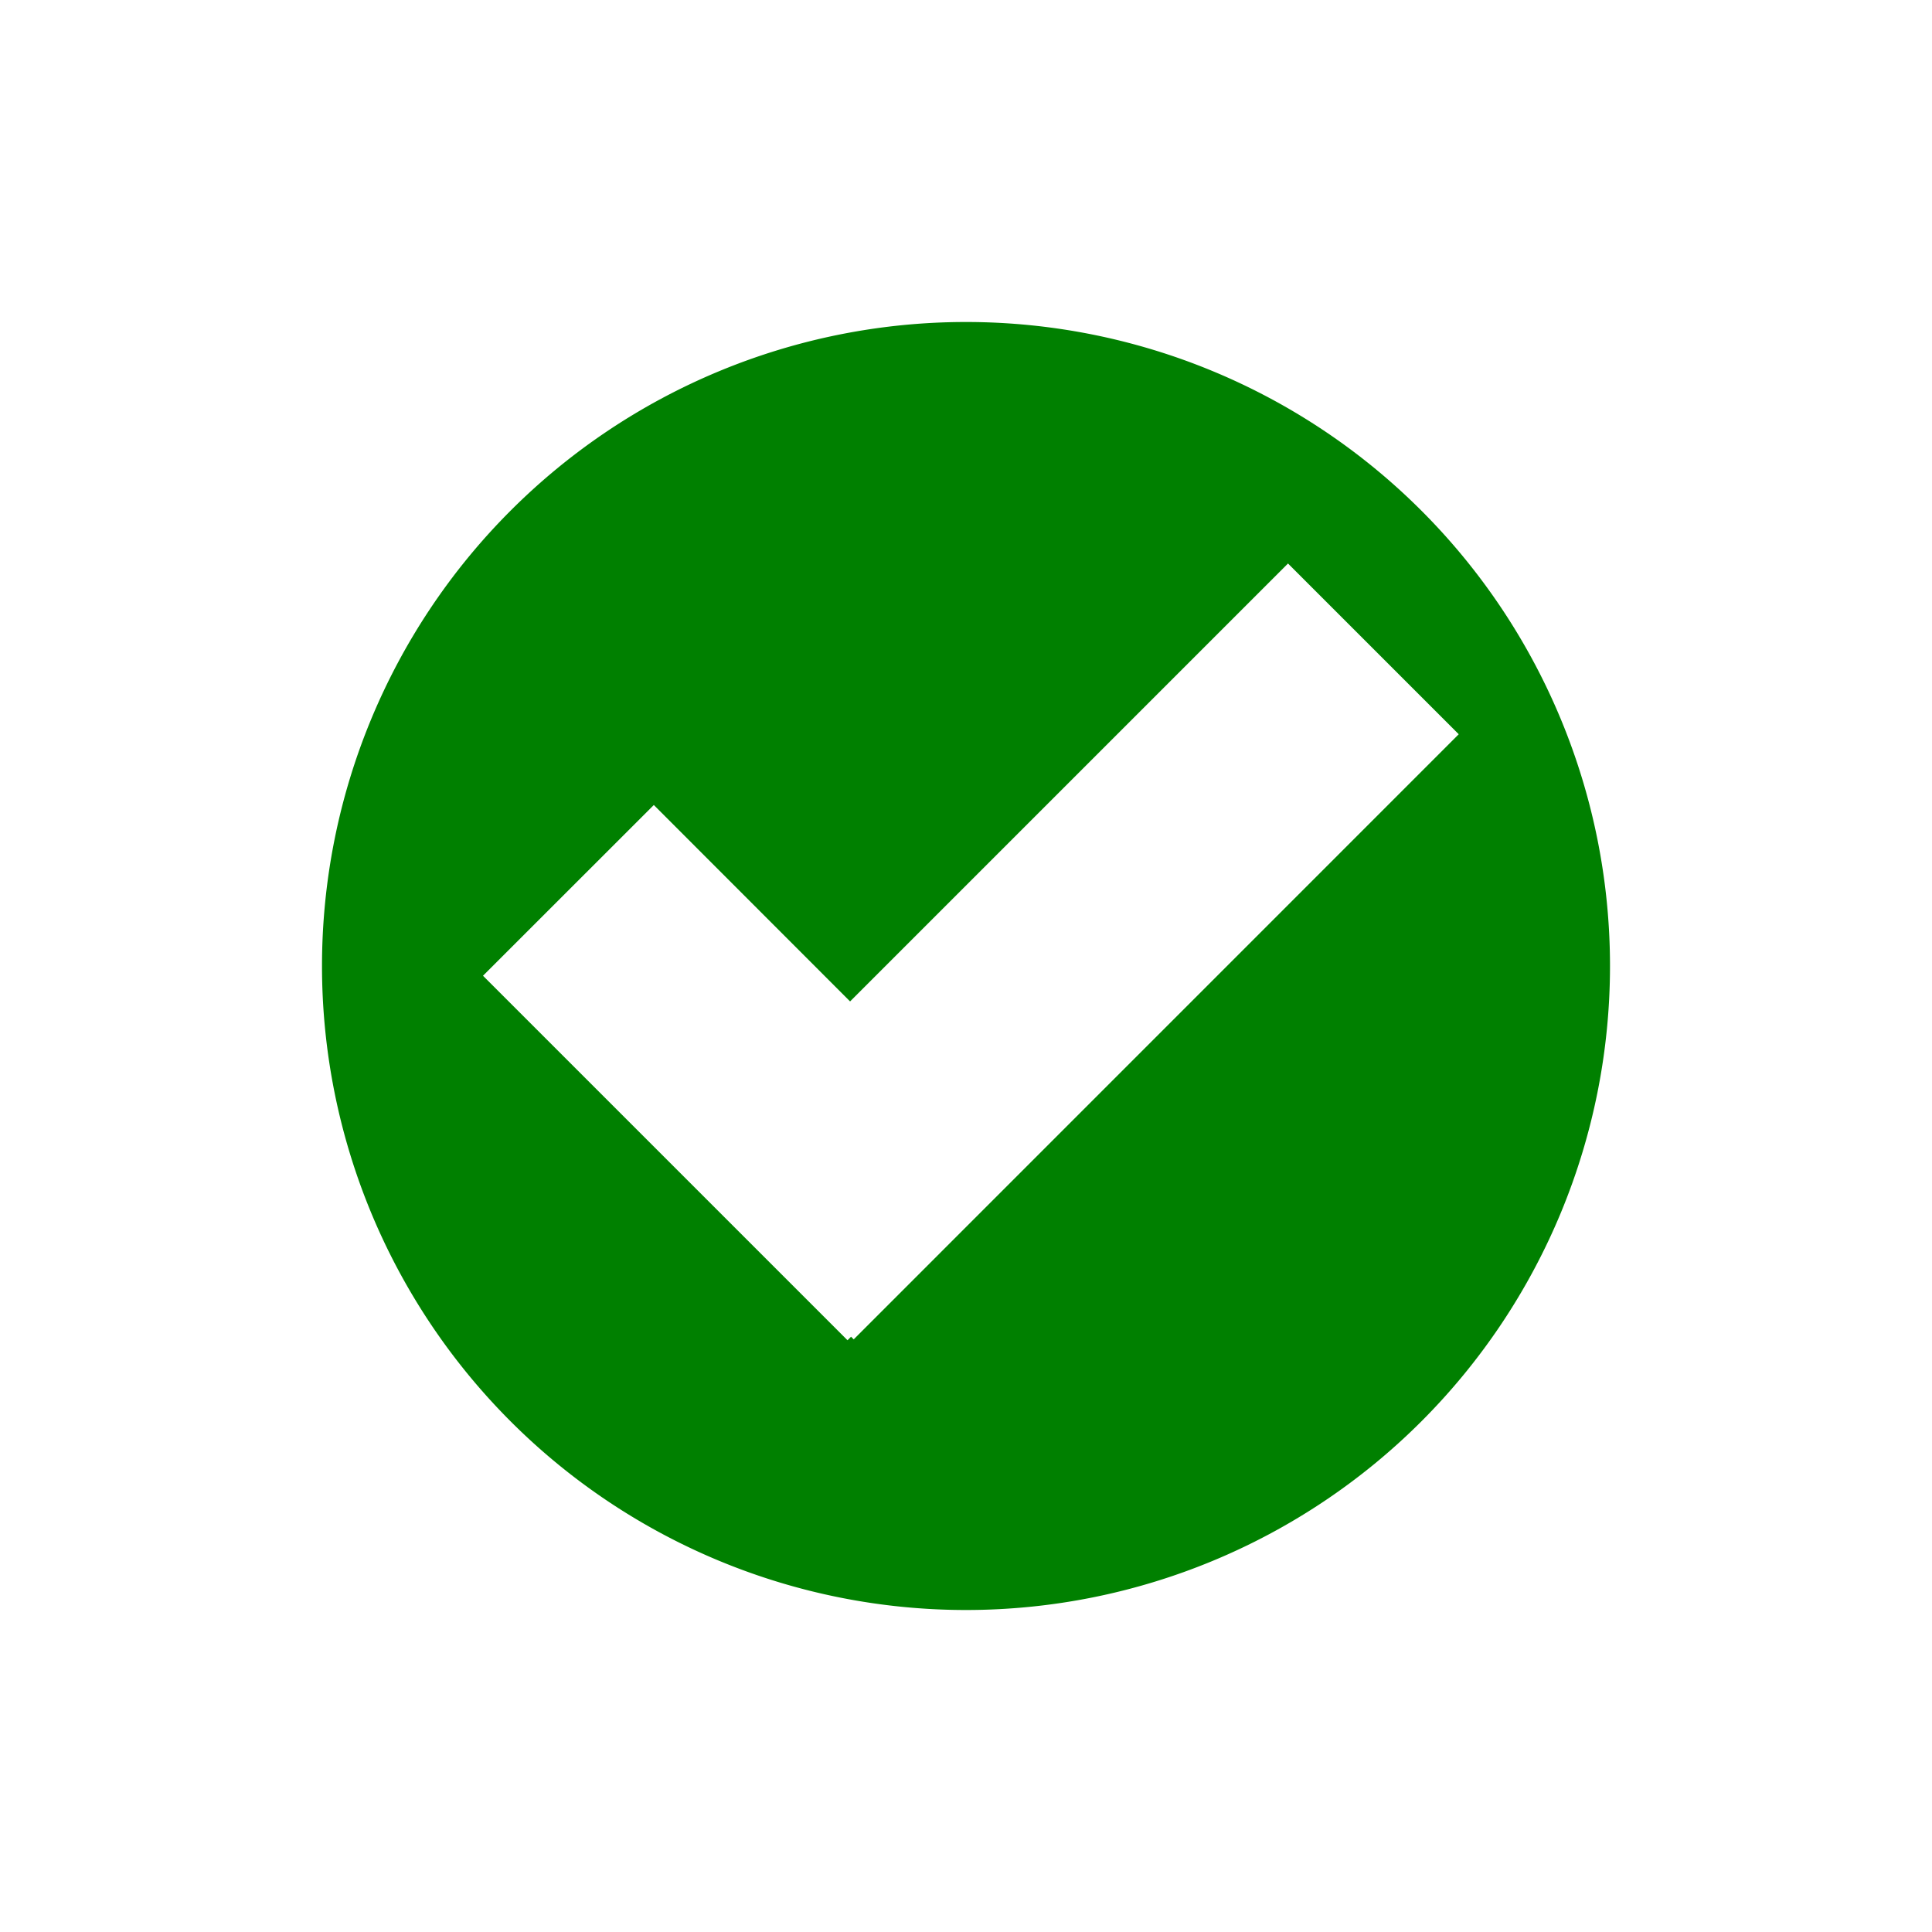 <?xml version="1.0" encoding="UTF-8"?>
<!DOCTYPE svg PUBLIC "-//W3C//DTD SVG 1.1//EN" "http://www.w3.org/Graphics/SVG/1.1/DTD/svg11.dtd">
<svg xmlns="http://www.w3.org/2000/svg" xmlns:xlink="http://www.w3.org/1999/xlink" viewBox="0 0 24 24" style="height:24px;min-height:1px;min-width:1px;width:24px;" version="1.1">
   <path d="M12 20a8 8 0 1 1 0-16 8 8 0 0 1 0 16zm-1.44-7.56L8.122 10 6 12.121l4.528 4.528.044-.044.033.033 7.516-7.517L16 7l-5.44 5.44z" style="fill:green;"/>
</svg>
